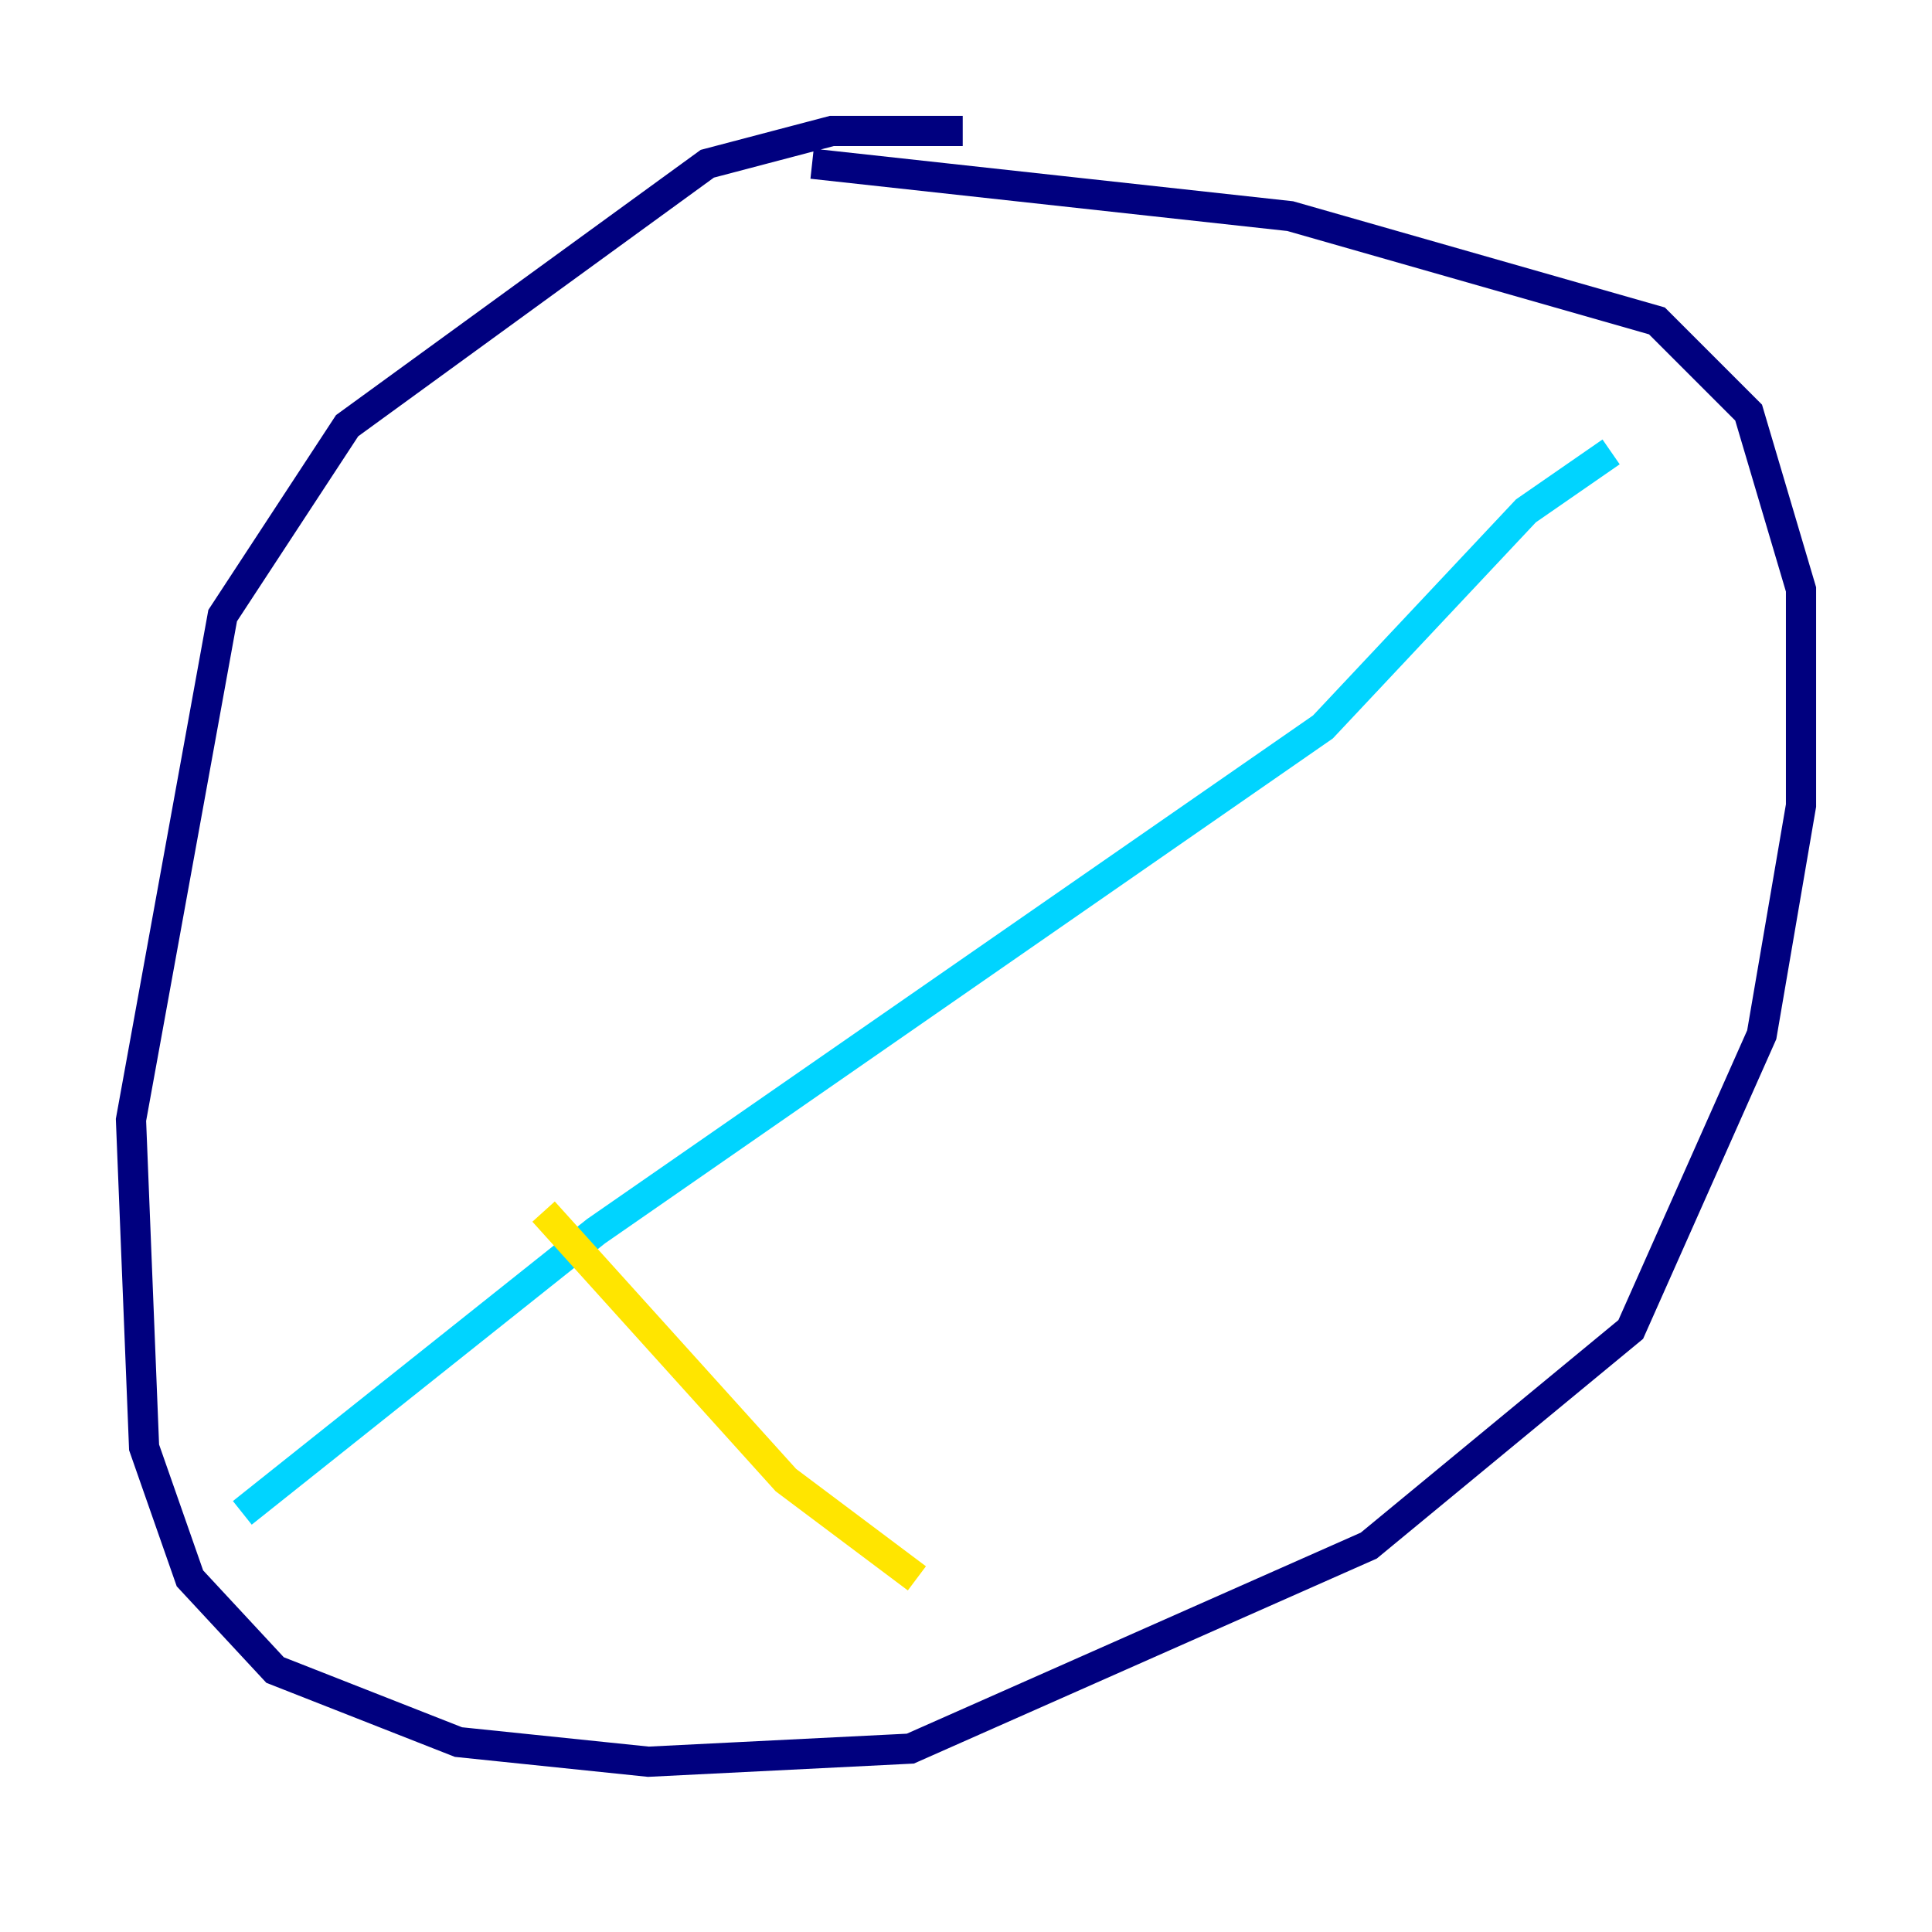 <?xml version="1.0" encoding="utf-8" ?>
<svg baseProfile="tiny" height="128" version="1.2" viewBox="0,0,128,128" width="128" xmlns="http://www.w3.org/2000/svg" xmlns:ev="http://www.w3.org/2001/xml-events" xmlns:xlink="http://www.w3.org/1999/xlink"><defs /><polyline fill="none" points="63.783,8.678 55.105,8.678 46.861,10.848 22.997,28.203 14.752,40.786 8.678,74.197 9.546,95.891 12.583,104.57 18.224,110.644 30.373,115.417 42.956,116.719 60.312,115.851 90.685,102.4 108.041,88.081 116.719,68.556 119.322,53.37 119.322,39.051 115.851,27.336 109.776,21.261 85.478,14.319 53.803,10.848" stroke="#00007f" stroke-width="2" /><polyline fill="none" points="16.054,100.231 39.485,81.573 87.647,48.163 101.098,33.844 106.739,29.939" stroke="#00d4ff" stroke-width="2" /><polyline fill="none" points="36.014,80.271 52.068,98.061 60.746,104.57" stroke="#ffe500" stroke-width="2" /><polyline fill="none" points="60.312,66.386 60.312,66.386" stroke="#7f0000" stroke-width="2" /></svg>